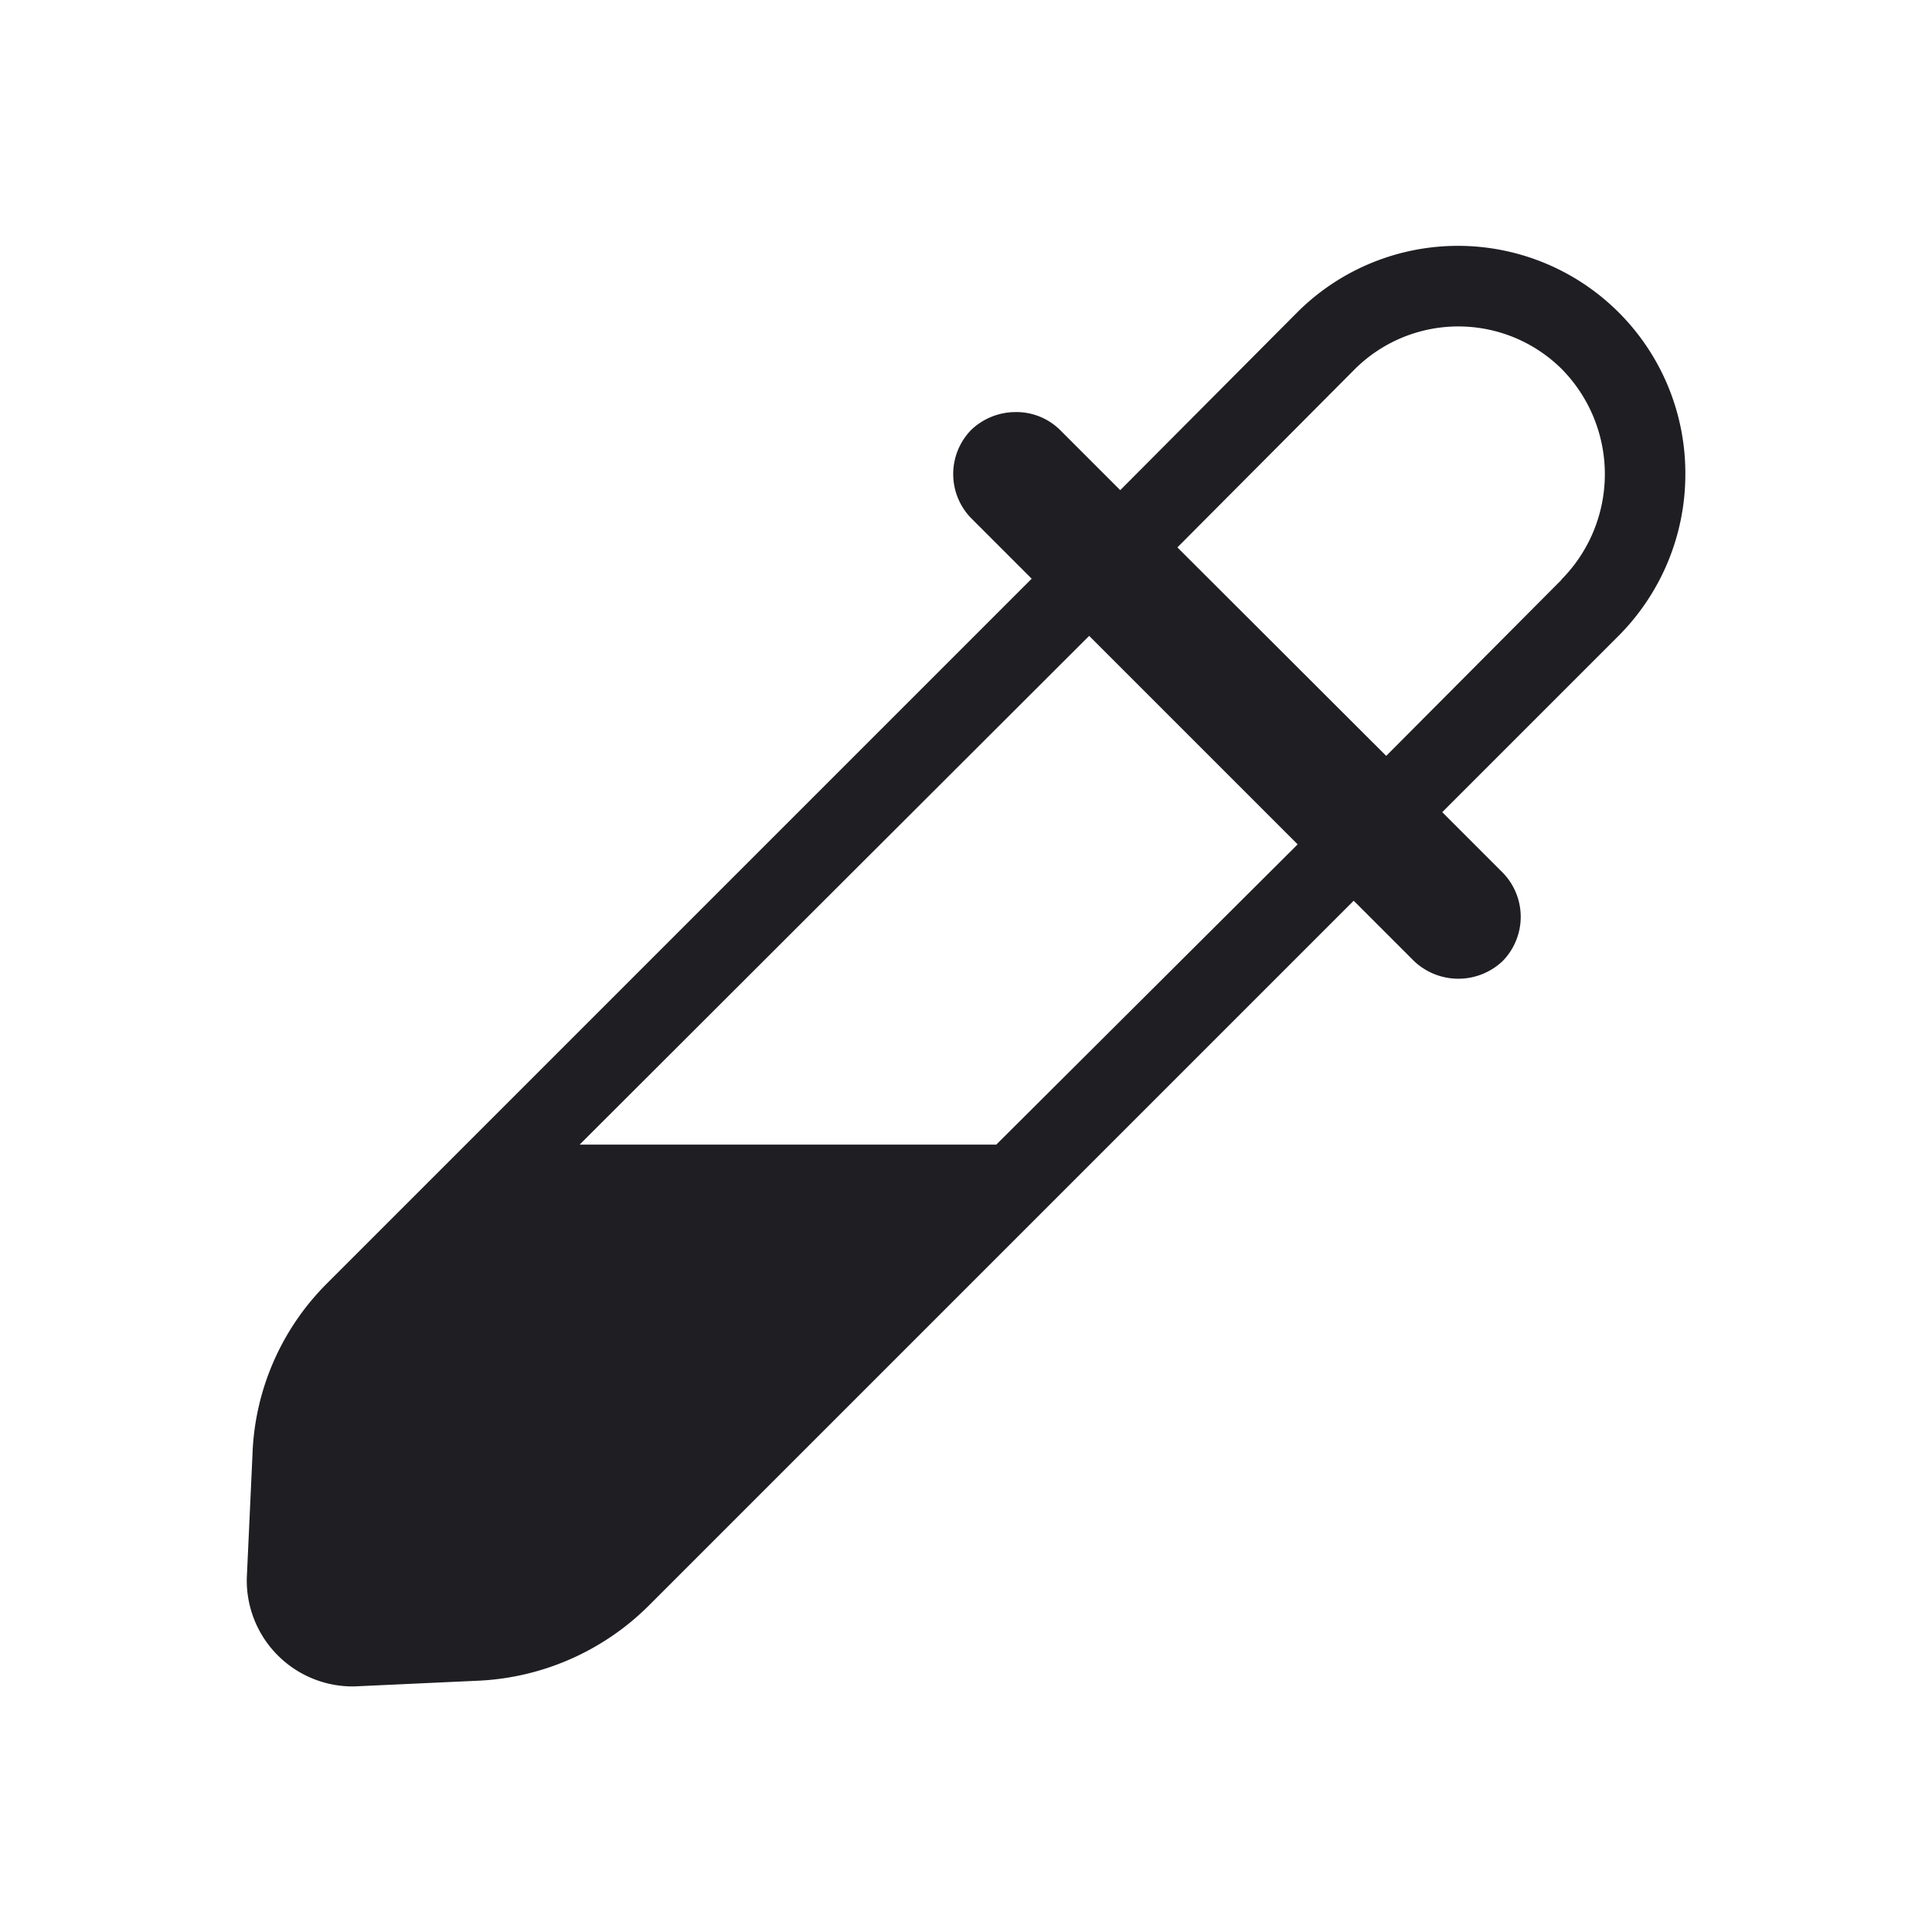 <svg xmlns="http://www.w3.org/2000/svg" viewBox="0 0 24 24">
  <g id="Picker_Half" data-name="Picker Half">
    <path d="M20.936,5.889a2.825,2.825,0,0,0-4.81-2.02l-2.21,2.22-.75-.75a.771.771,0,0,0-.55-.22.8.8,0,0,0-.55.22.785.785,0,0,0,0,1.1l.75.75-8.76,8.76a3.154,3.154,0,0,0-.92,2.13l-.07,1.52a1.316,1.316,0,0,0,1.28,1.35h.06l1.52-.07a3.21,3.21,0,0,0,2.13-.93l8.76-8.76.75.75a.8.8,0,0,0,1.1,0,.785.785,0,0,0,0-1.1l-.75-.75,2.18-2.18A2.845,2.845,0,0,0,20.936,5.889Zm-8.56,8.33H7.2l6.33-6.32,2.59,2.59ZM19.4,7.2l-2.18,2.19L14.626,6.8l2.21-2.22a1.823,1.823,0,0,1,2.56,0,1.859,1.859,0,0,1,0,2.62Z" style="fill: #1e1e23"/>
  </g>
</svg>
